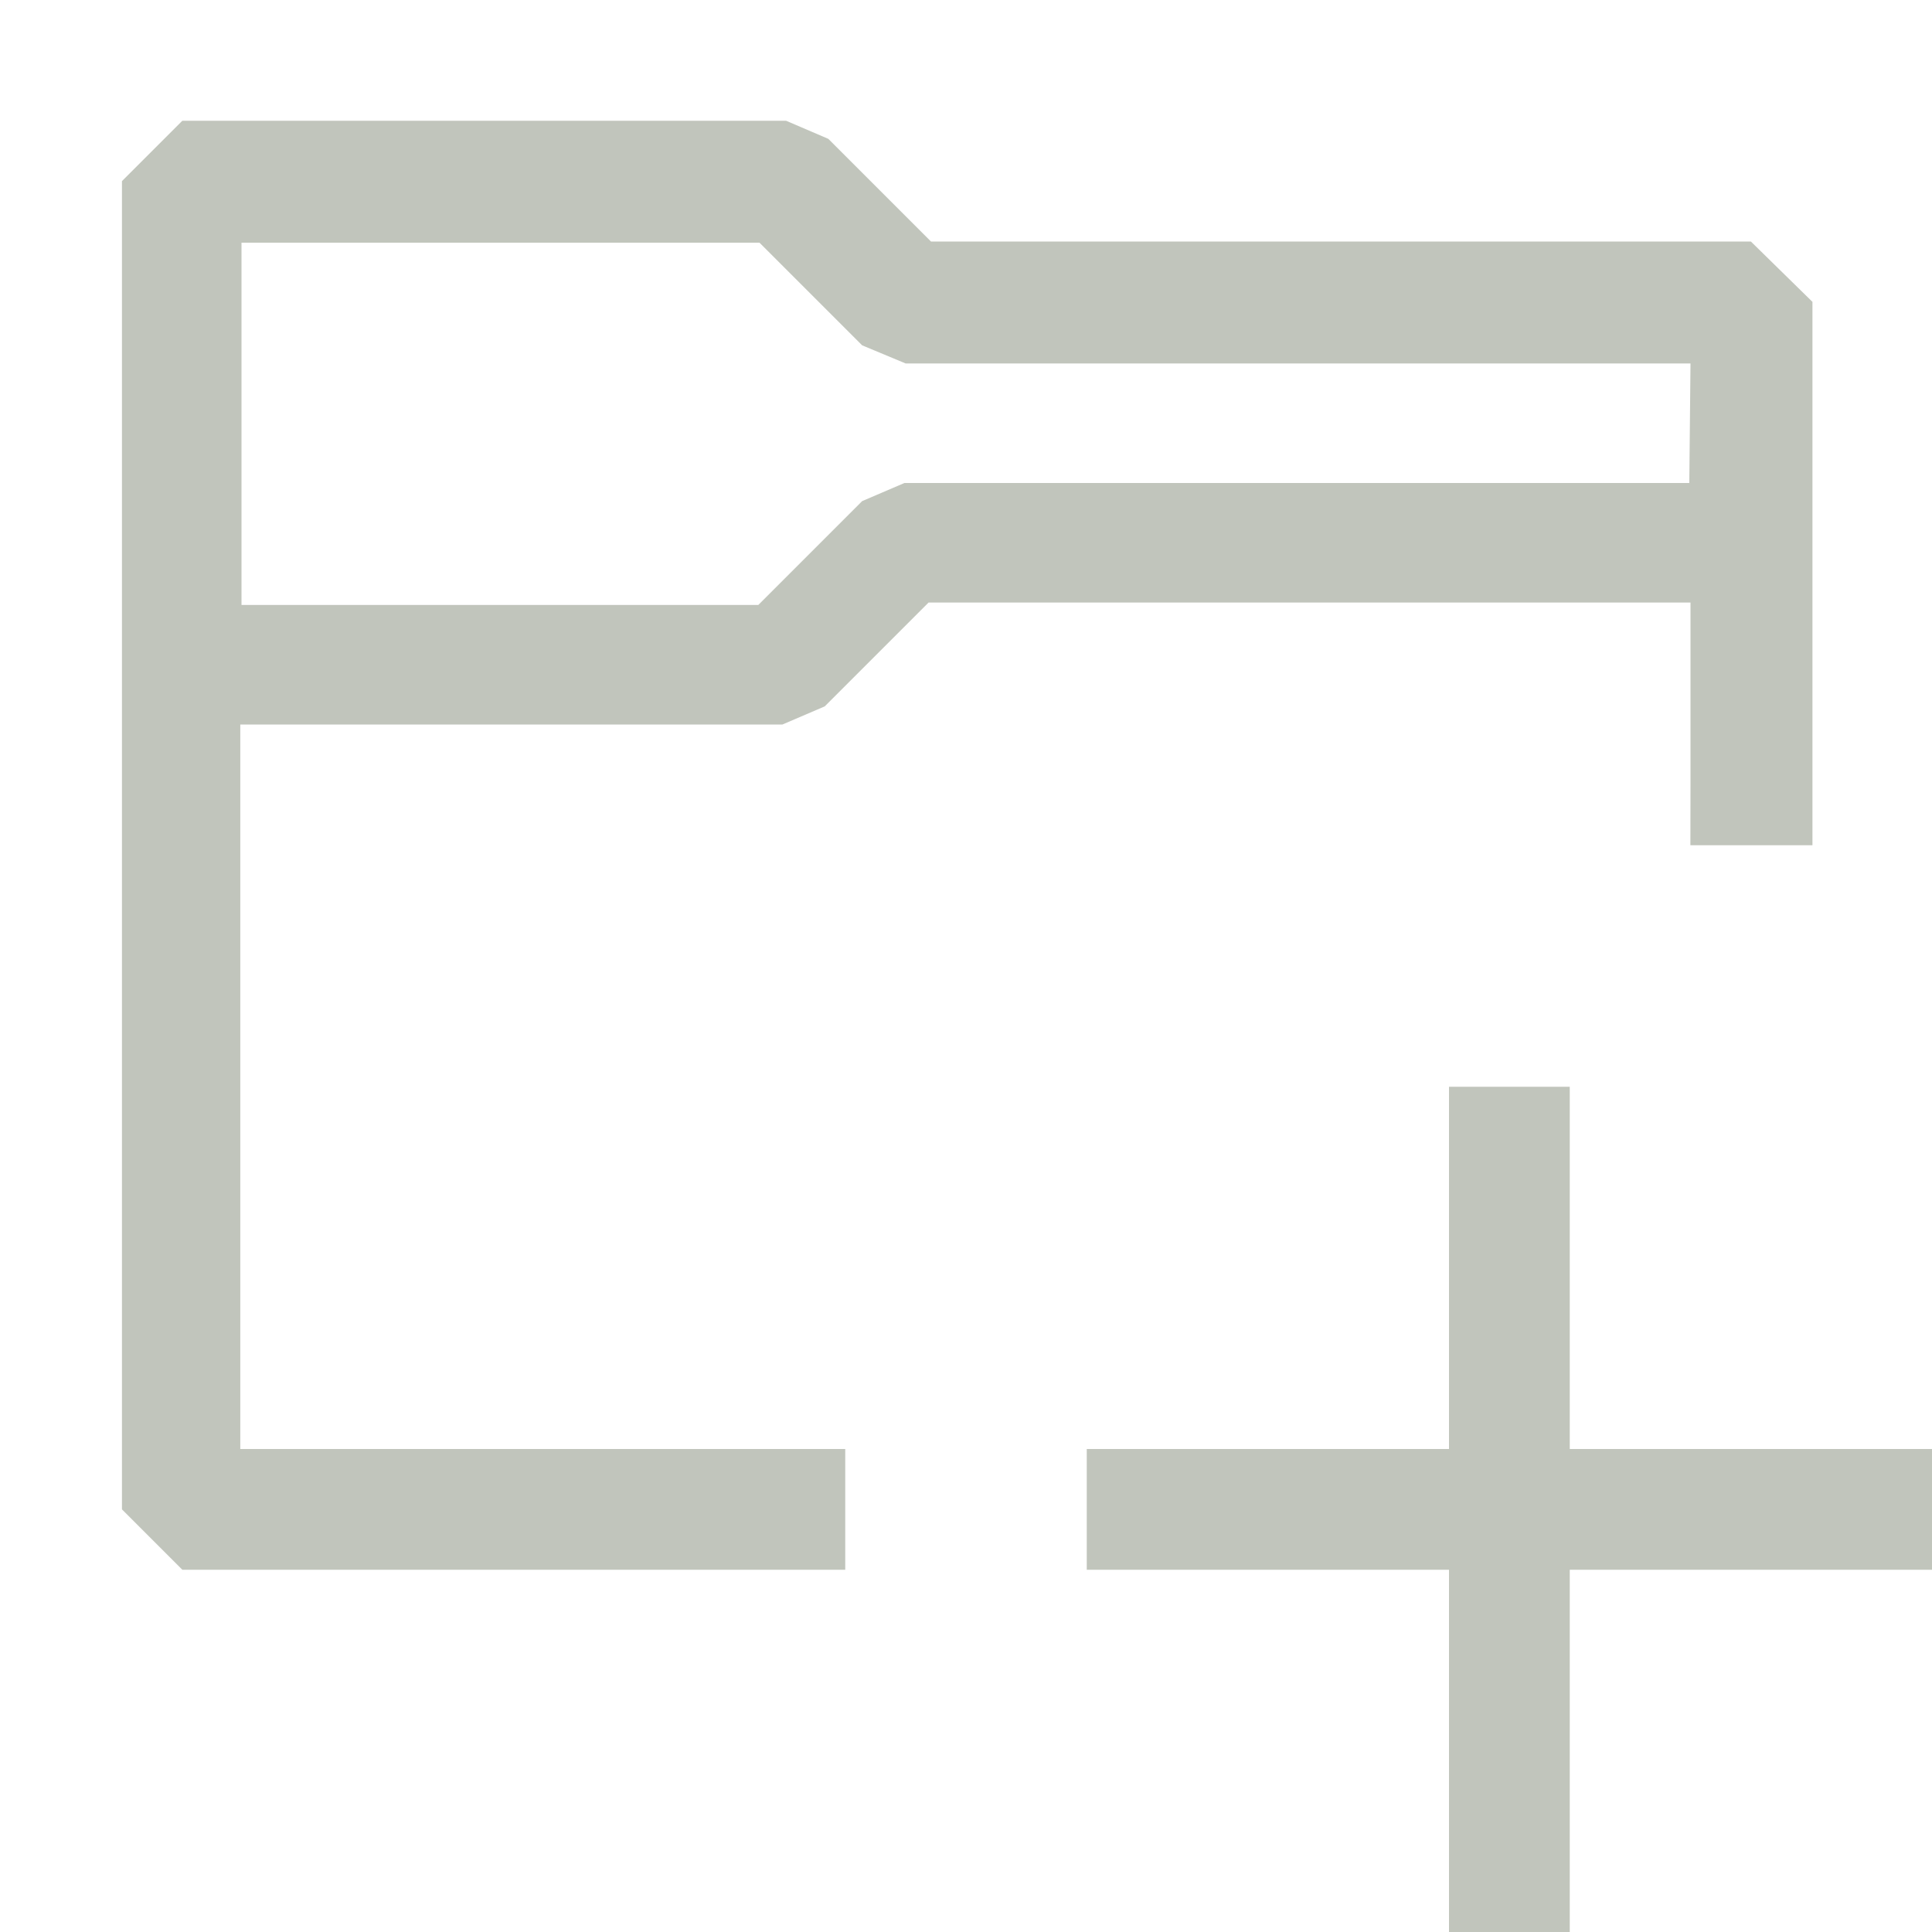 <svg xmlns="http://www.w3.org/2000/svg" width="16" height="16" viewBox="0 0 16 16" fill="#c1c5bc">
  <path fill-rule="evenodd" clip-rule="evenodd" d="M14.5 2H7.71l-.85-.85L6.51 1h-5l-.5.5v11l.5.5H7v-1H1.99V6h4.49l.35-.15.86-.86H14v1.5l-.001.51h1.011V2.5L14.5 2zm-.51 2h-6.5l-.35.15-.86.86H2v-3h4.29l.85.85.36.15H14l-.01.99zM13 16h-1v-3H9v-1h3V9h1v3h3v1h-3v3z"/>
</svg>